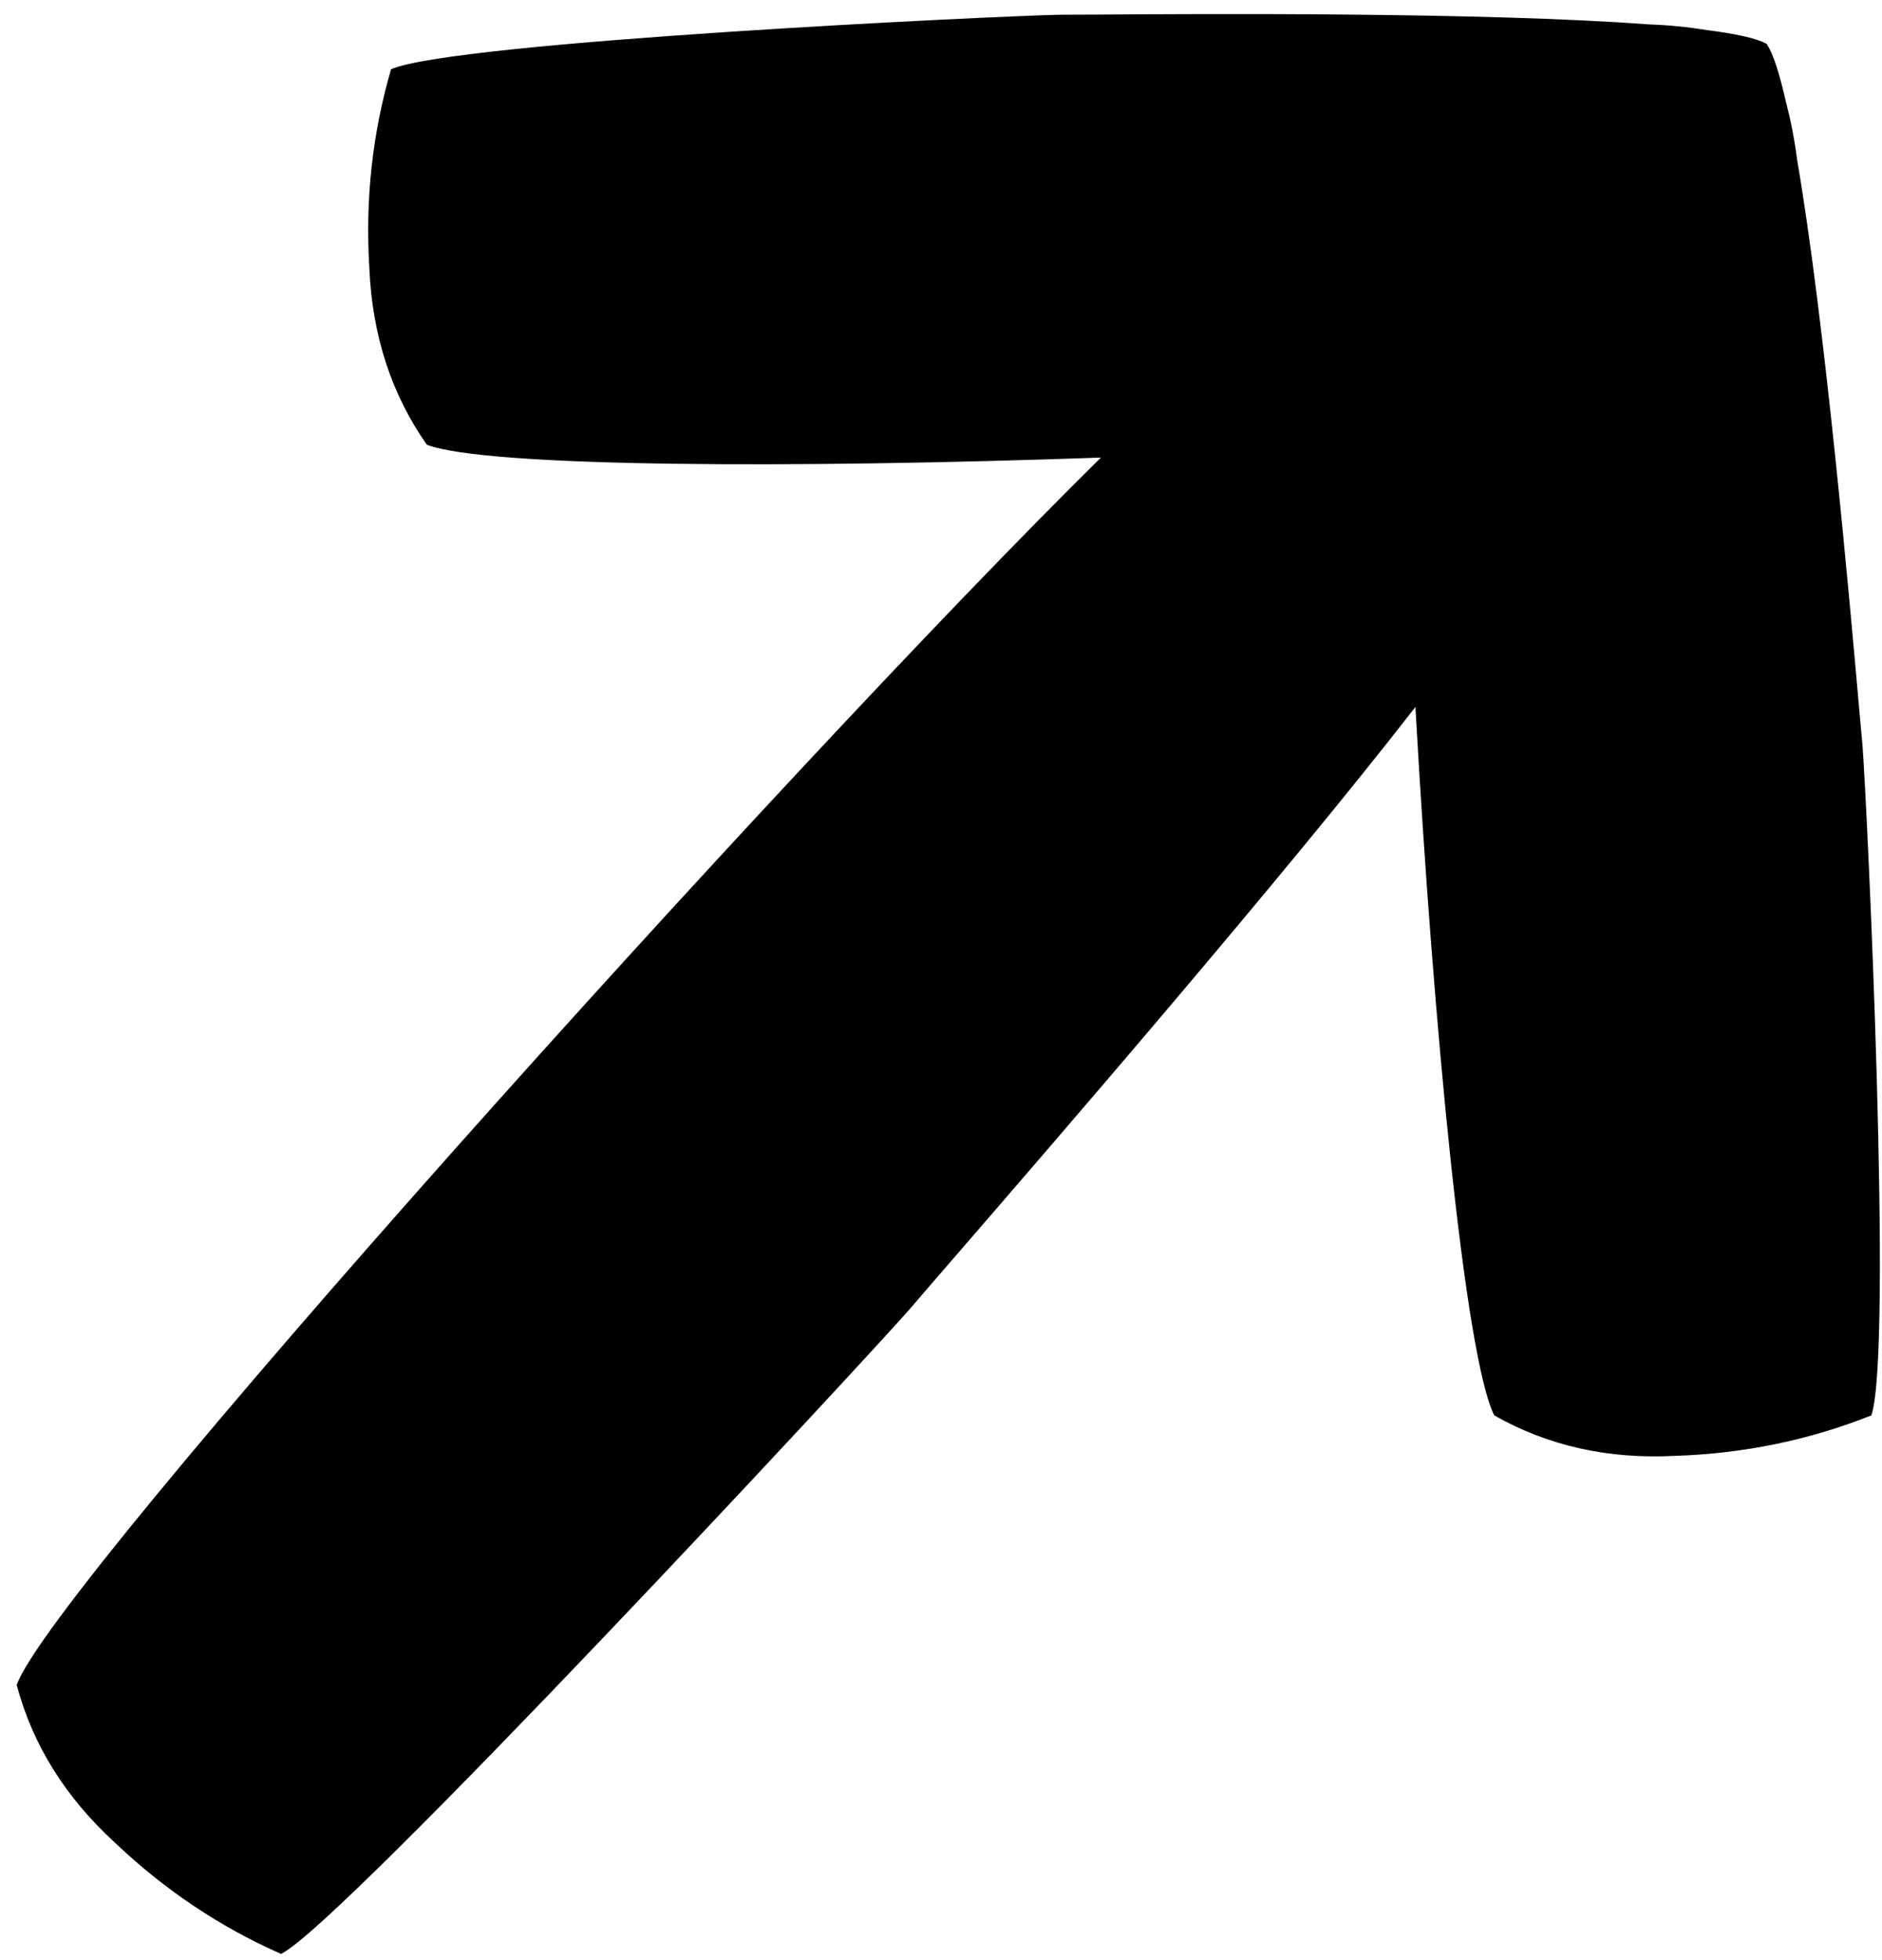 <svg width="24" height="25" viewBox="0 0 24 25" fill="none" xmlns="http://www.w3.org/2000/svg">
<path d="M22.53 0.561L22.532 0.566C22.613 0.685 22.694 0.943 22.775 1.299C22.838 1.543 22.886 1.788 22.917 2.034C23.273 4.107 23.59 7.69 23.709 9.04C23.729 9.256 23.742 9.414 23.751 9.501C23.814 10.341 24.138 17.214 23.865 18.052C23.074 18.367 22.242 18.539 21.369 18.568C20.512 18.614 19.741 18.442 19.055 18.052C18.68 17.303 18.278 13.085 18.05 9.017C16.372 11.18 13.43 14.581 12.171 16.036C11.879 16.373 11.678 16.606 11.603 16.695C11.048 17.329 4.374 24.529 3.585 24.921C2.806 24.578 2.1 24.105 1.467 23.503C0.834 22.924 0.416 22.254 0.213 21.491C0.641 20.245 9.967 9.855 14.039 5.836C10.125 5.975 6.192 5.961 5.443 5.672C4.99 5.026 4.746 4.274 4.71 3.417C4.656 2.545 4.749 1.7 4.987 0.883C5.796 0.532 12.669 0.205 13.511 0.188C13.598 0.188 13.757 0.187 13.973 0.186C15.329 0.177 18.926 0.154 21.023 0.311C21.271 0.319 21.52 0.344 21.768 0.384C22.131 0.43 22.396 0.487 22.521 0.556L22.526 0.557L22.528 0.56L22.53 0.561Z" fill="black"/>
</svg>
